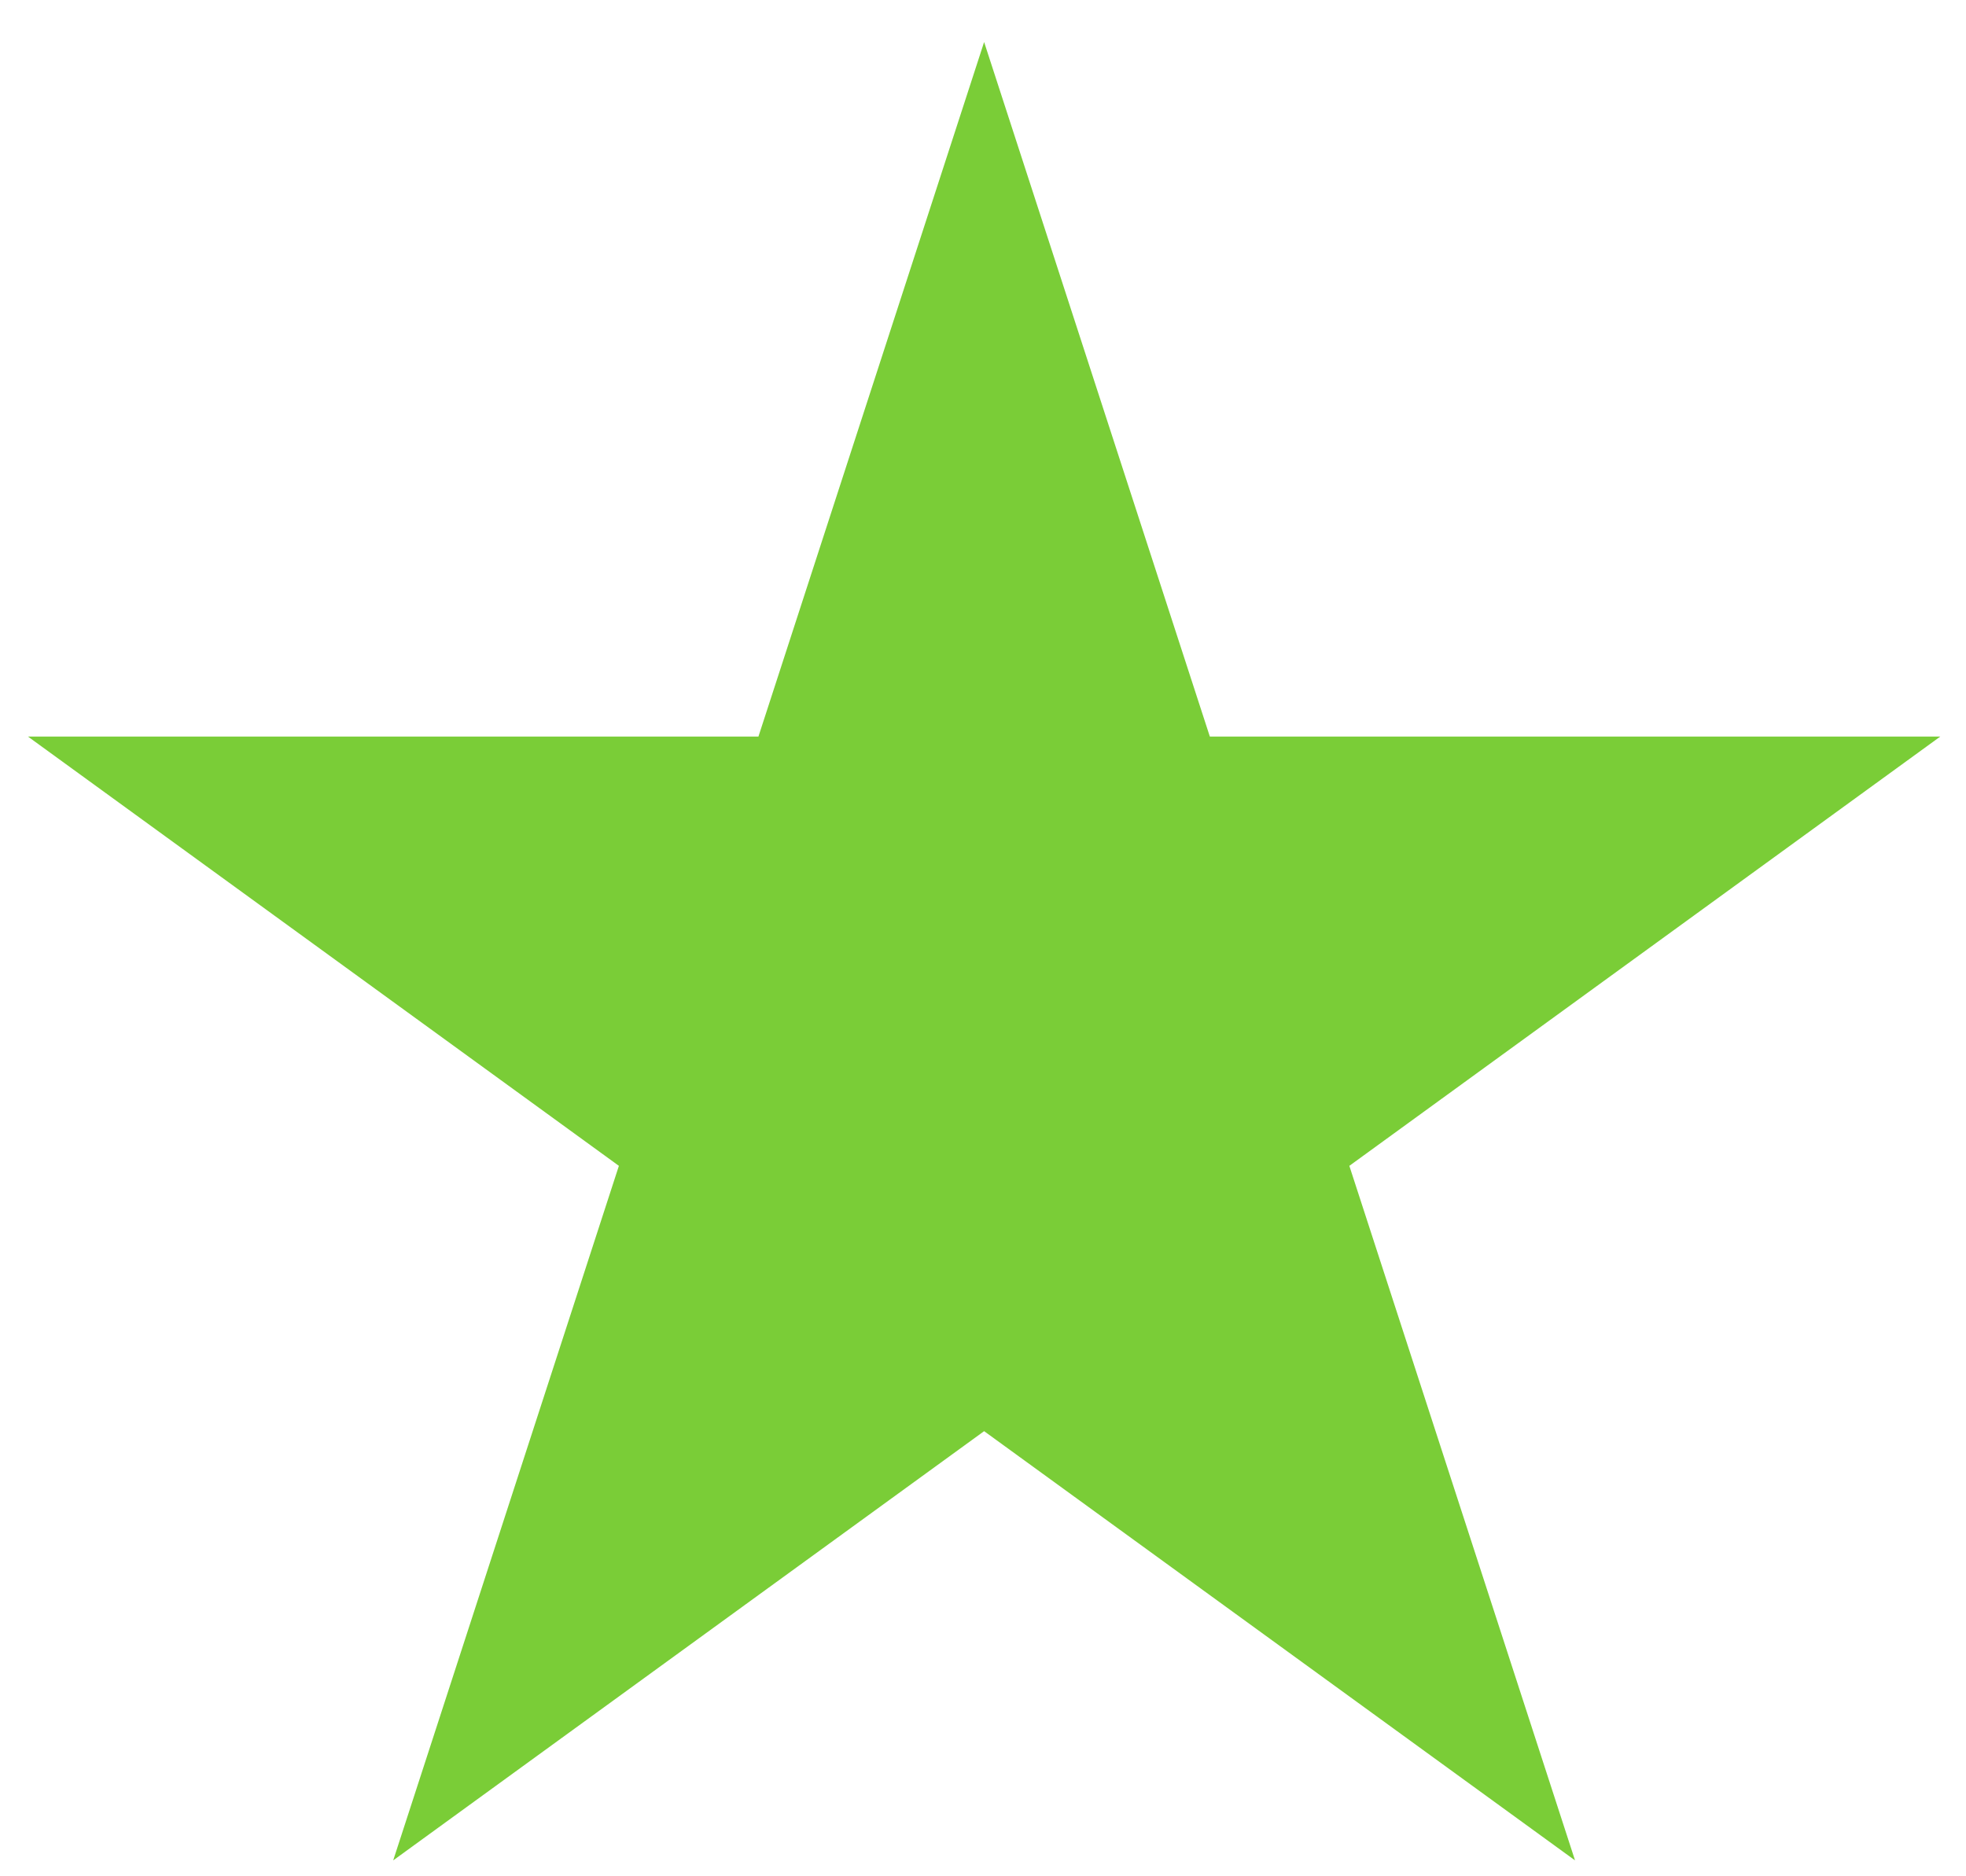 <svg width="44" height="42" viewBox="0 0 44 42" fill="none" xmlns="http://www.w3.org/2000/svg">
<path d="M22.025 0.941L27.077 16.488H43.424L30.199 26.097L35.25 41.644L22.025 32.036L8.8 41.644L13.851 26.097L0.626 16.488H16.974L22.025 0.941Z" fill="#7ACD37"/>
</svg>
